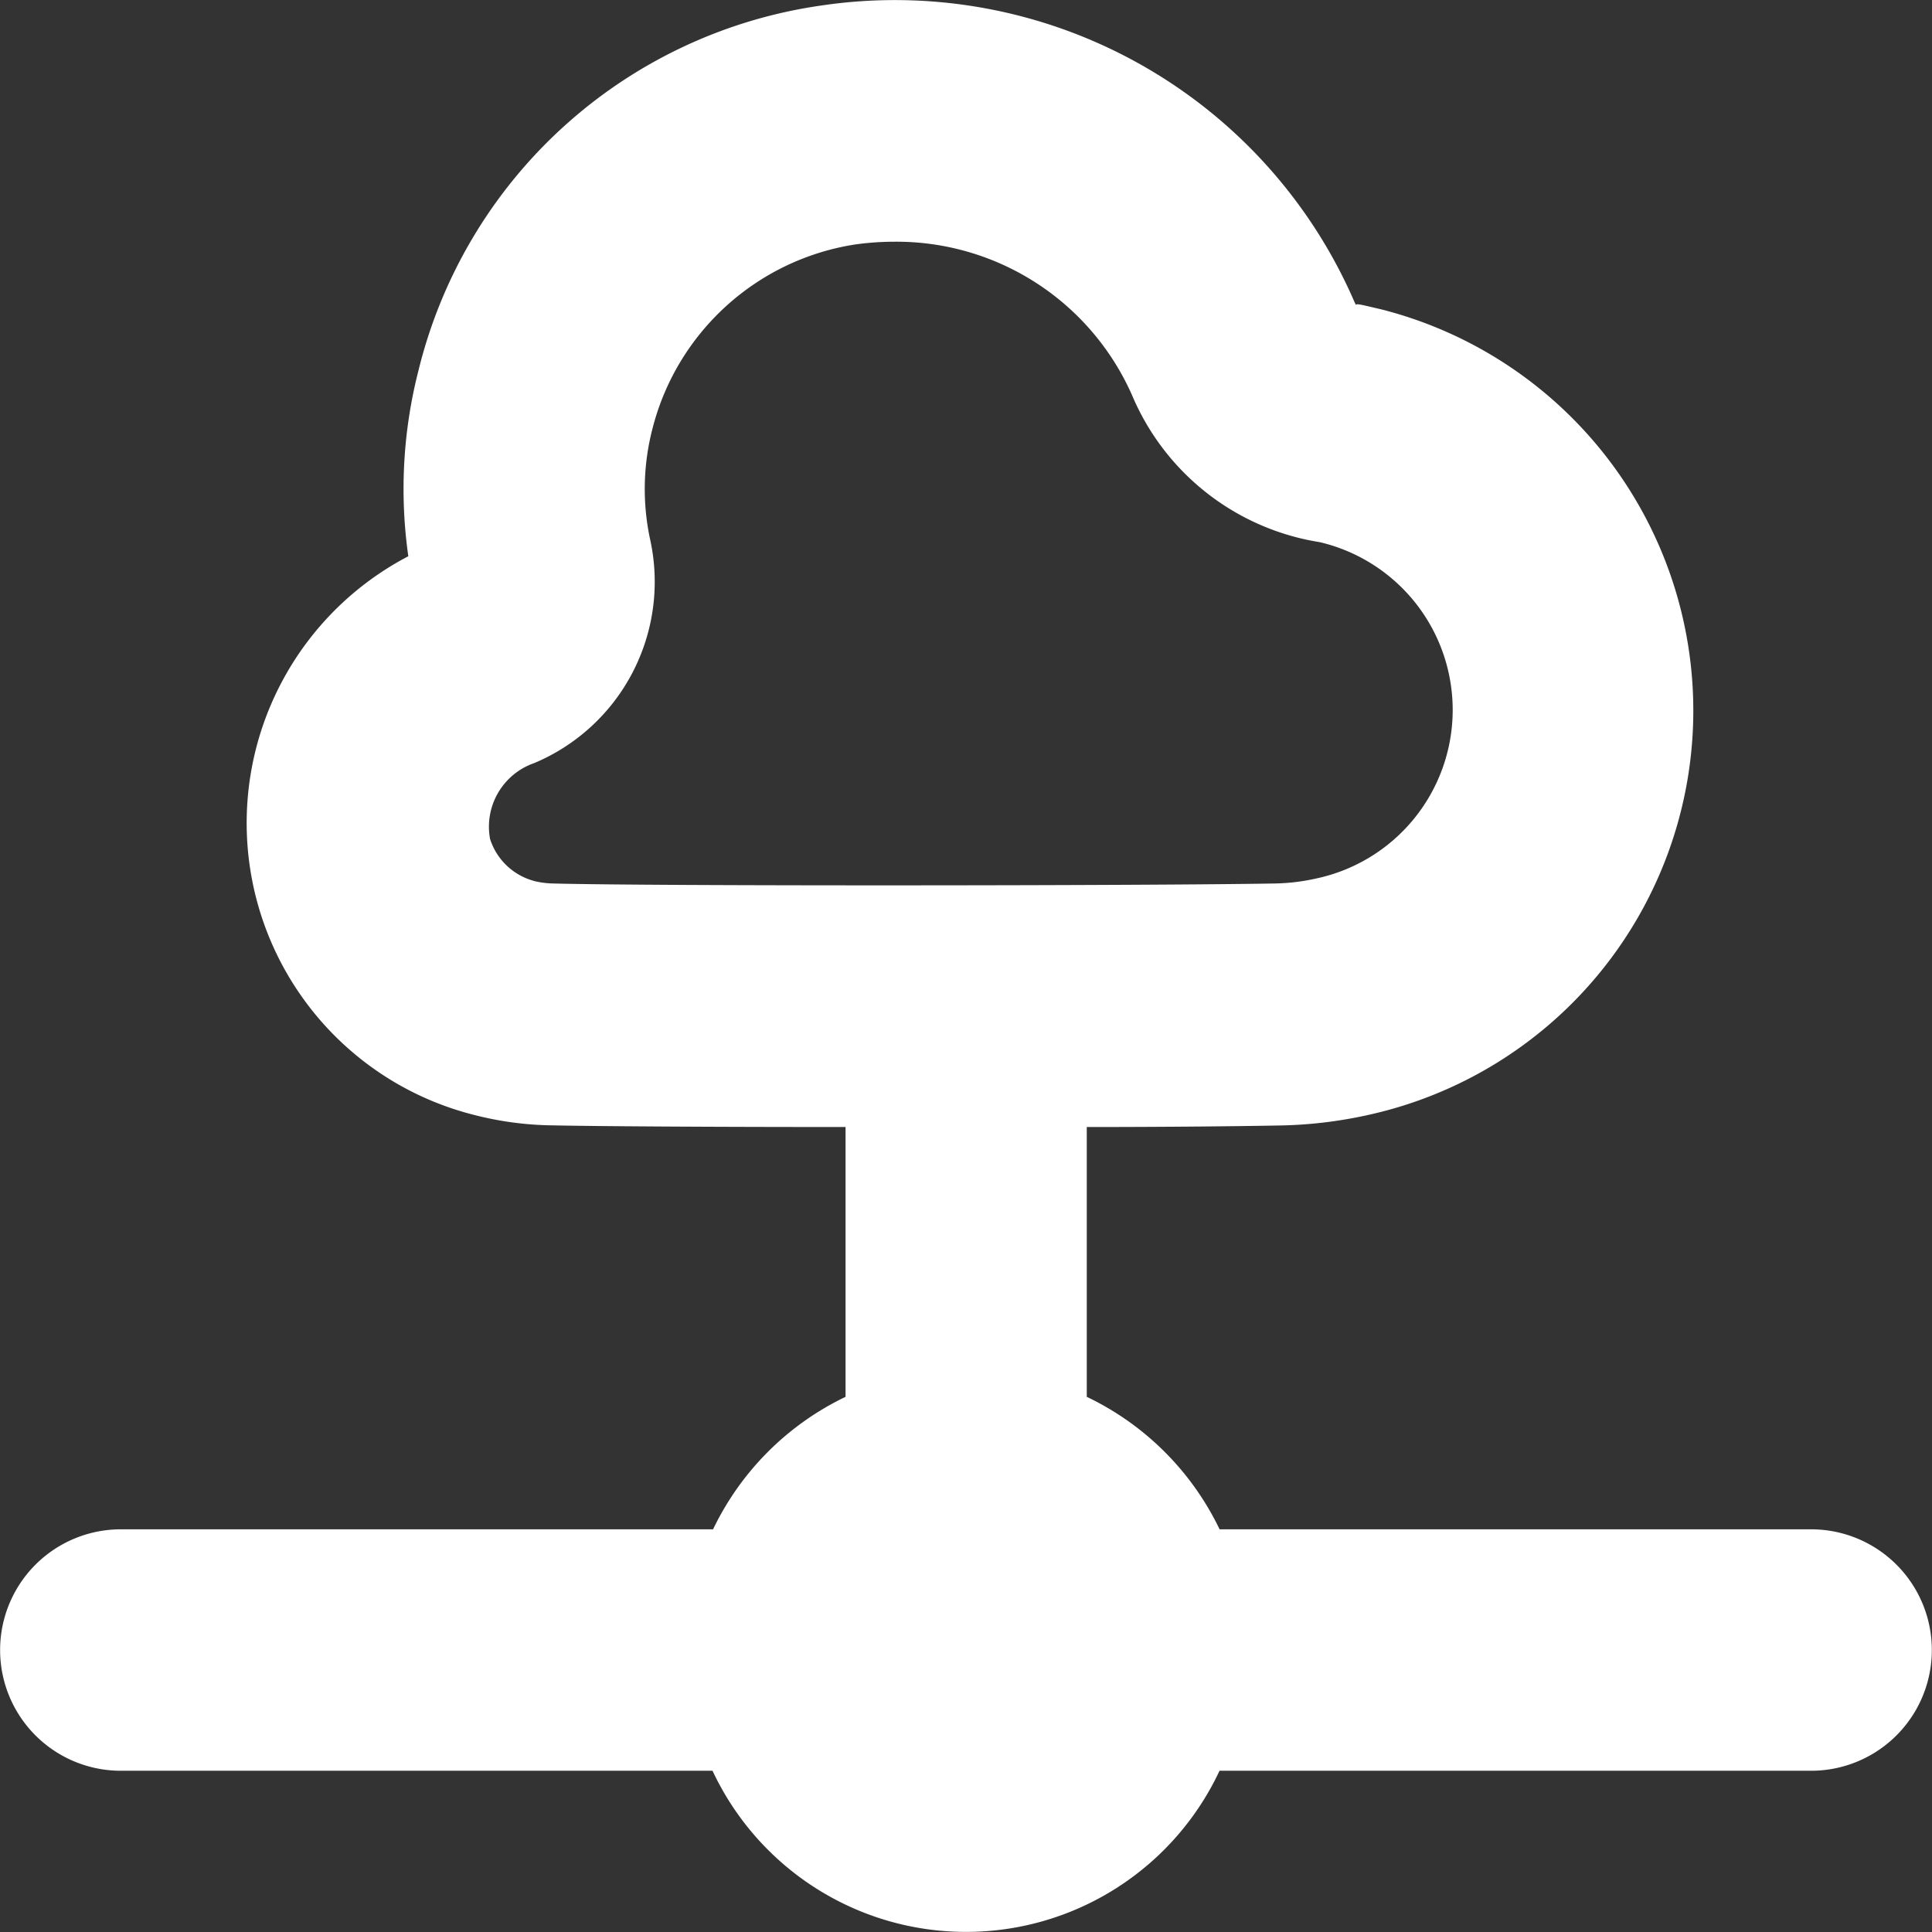<svg xmlns="http://www.w3.org/2000/svg" xmlns:xlink="http://www.w3.org/1999/xlink" width="35" height="35" viewBox="0 0 35 35">
  <rect x="0" y="0" width="35" height="35" fill="#333333" stroke="none"/>
  <defs>
    <clipPath id="clip-path">
      <rect id="Rectangle_61" data-name="Rectangle 61" width="35" height="35" transform="translate(334 905)" fill="#fff"/>
    </clipPath>
  </defs>
  <g id="Mask_Group_7" data-name="Mask Group 7" transform="translate(-334 -905)" clip-path="url(#clip-path)">
    <path id="network-cloud" d="M32.729,27.7H22.016a5.113,5.113,0,0,0-2.406-2.4V20.412c1.524,0,2.821-.015,3.5-.028a7.975,7.975,0,0,0,1.613-.194A7.5,7.5,0,0,0,24.948,5.6l-.27-.063c-.082-.019-.206-.048-.188-.013a.665.665,0,0,1-.036-.071A9.072,9.072,0,0,0,14.8.095a8.79,8.79,0,0,0-7.3,6.624,8.65,8.65,0,0,0-.181,3.353,5.453,5.453,0,0,0,1.2,10.123,5.969,5.969,0,0,0,1.312.185c.819.019,3.006.032,5.409.032V25.3a5.113,5.113,0,0,0-2.4,2.4H2.111a2.187,2.187,0,1,0,0,4.374H12.83a5.072,5.072,0,0,0,9.185,0H32.732a2.187,2.187,0,1,0,0-4.374ZM9.6,15.955a1.15,1.15,0,0,1-.8-.761,1.22,1.22,0,0,1,.8-1.375A3.563,3.563,0,0,0,11.7,9.769a4.343,4.343,0,0,1,.038-1.992,4.5,4.5,0,0,1,3.674-3.353,5.167,5.167,0,0,1,.7-.05,4.666,4.666,0,0,1,4.32,2.785,4.445,4.445,0,0,0,3.4,2.658,3.122,3.122,0,0,1-.067,6.093,3.712,3.712,0,0,1-.741.09c-2.257.041-11.254.05-13.088,0a1.593,1.593,0,0,1-.34-.045Z" transform="translate(334.078 905.005)" fill="#fff"/>
  </g>
</svg>
